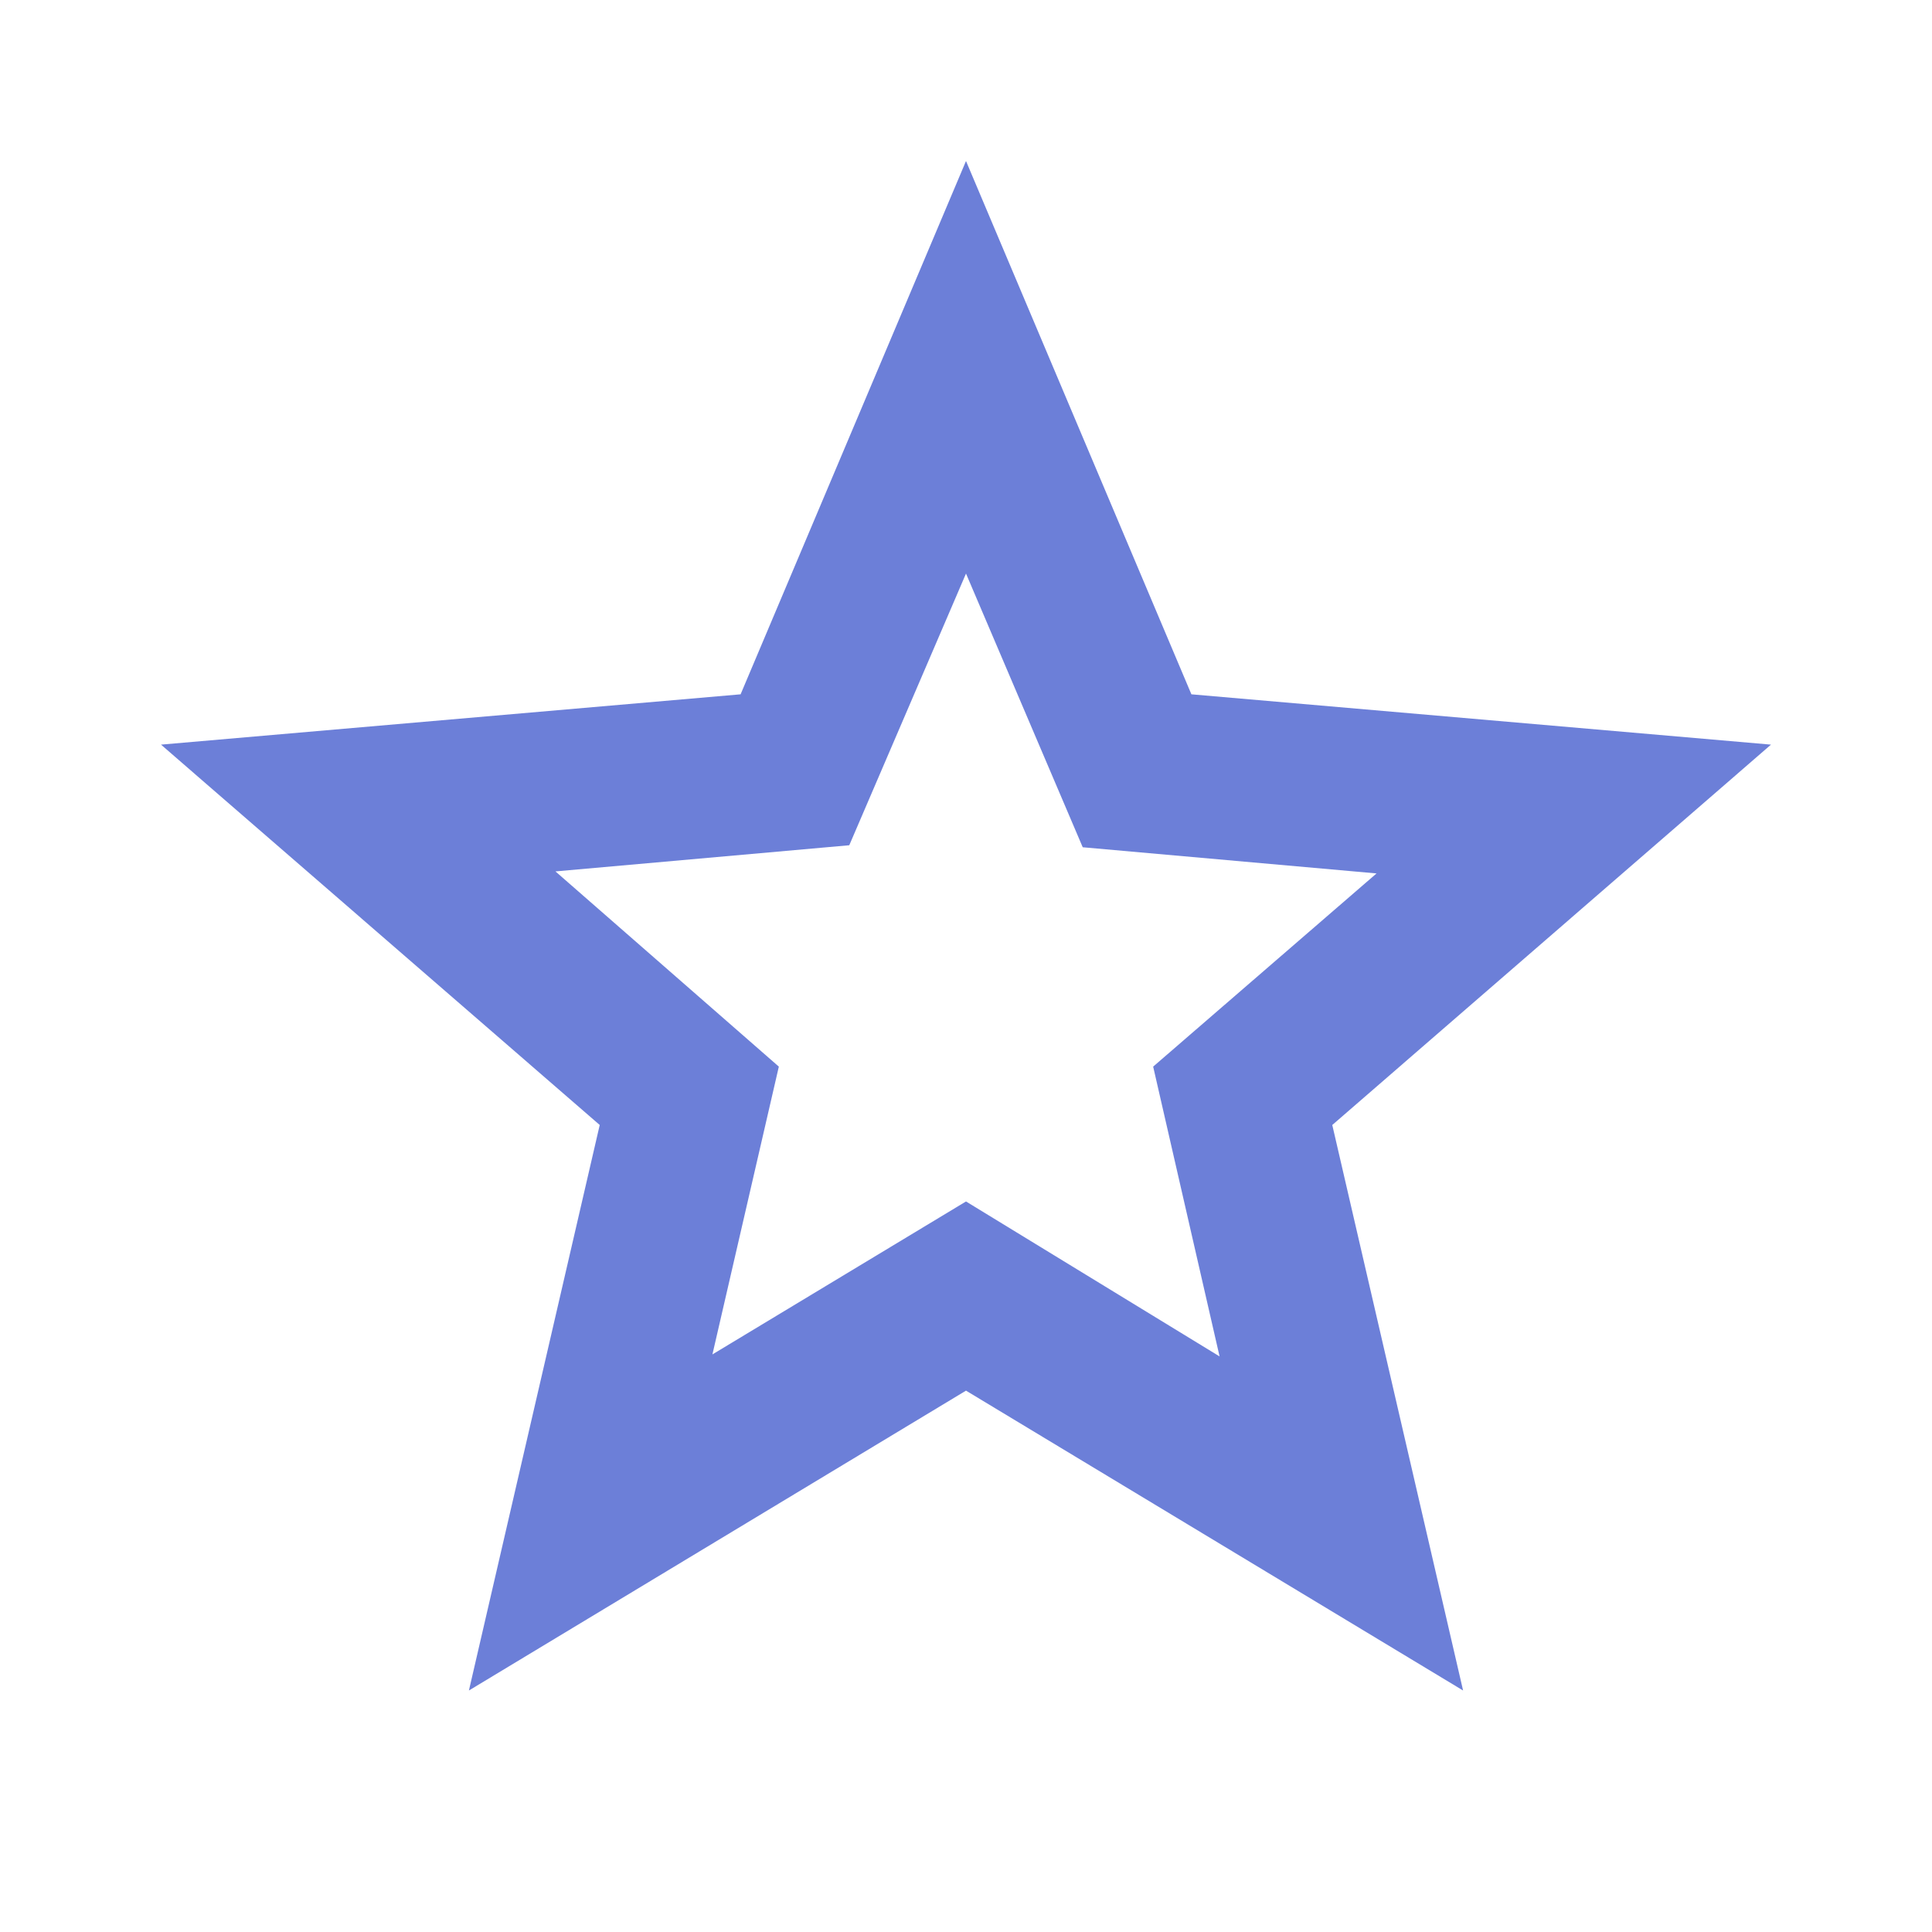 <svg xmlns="http://www.w3.org/2000/svg" height="24px" viewBox="0 -960 960 960" width="24px" fill="#6c7fd8"><path d="m354-287 126-76 126 77-33-144 111-96-146-13-58-136-58 135-146 13 111 97-33 143ZM233-120l65-281L80-590l288-25 112-265 112 265 288 25-218 189 65 281-247-149-247 149Zm247-350Z"/></svg>